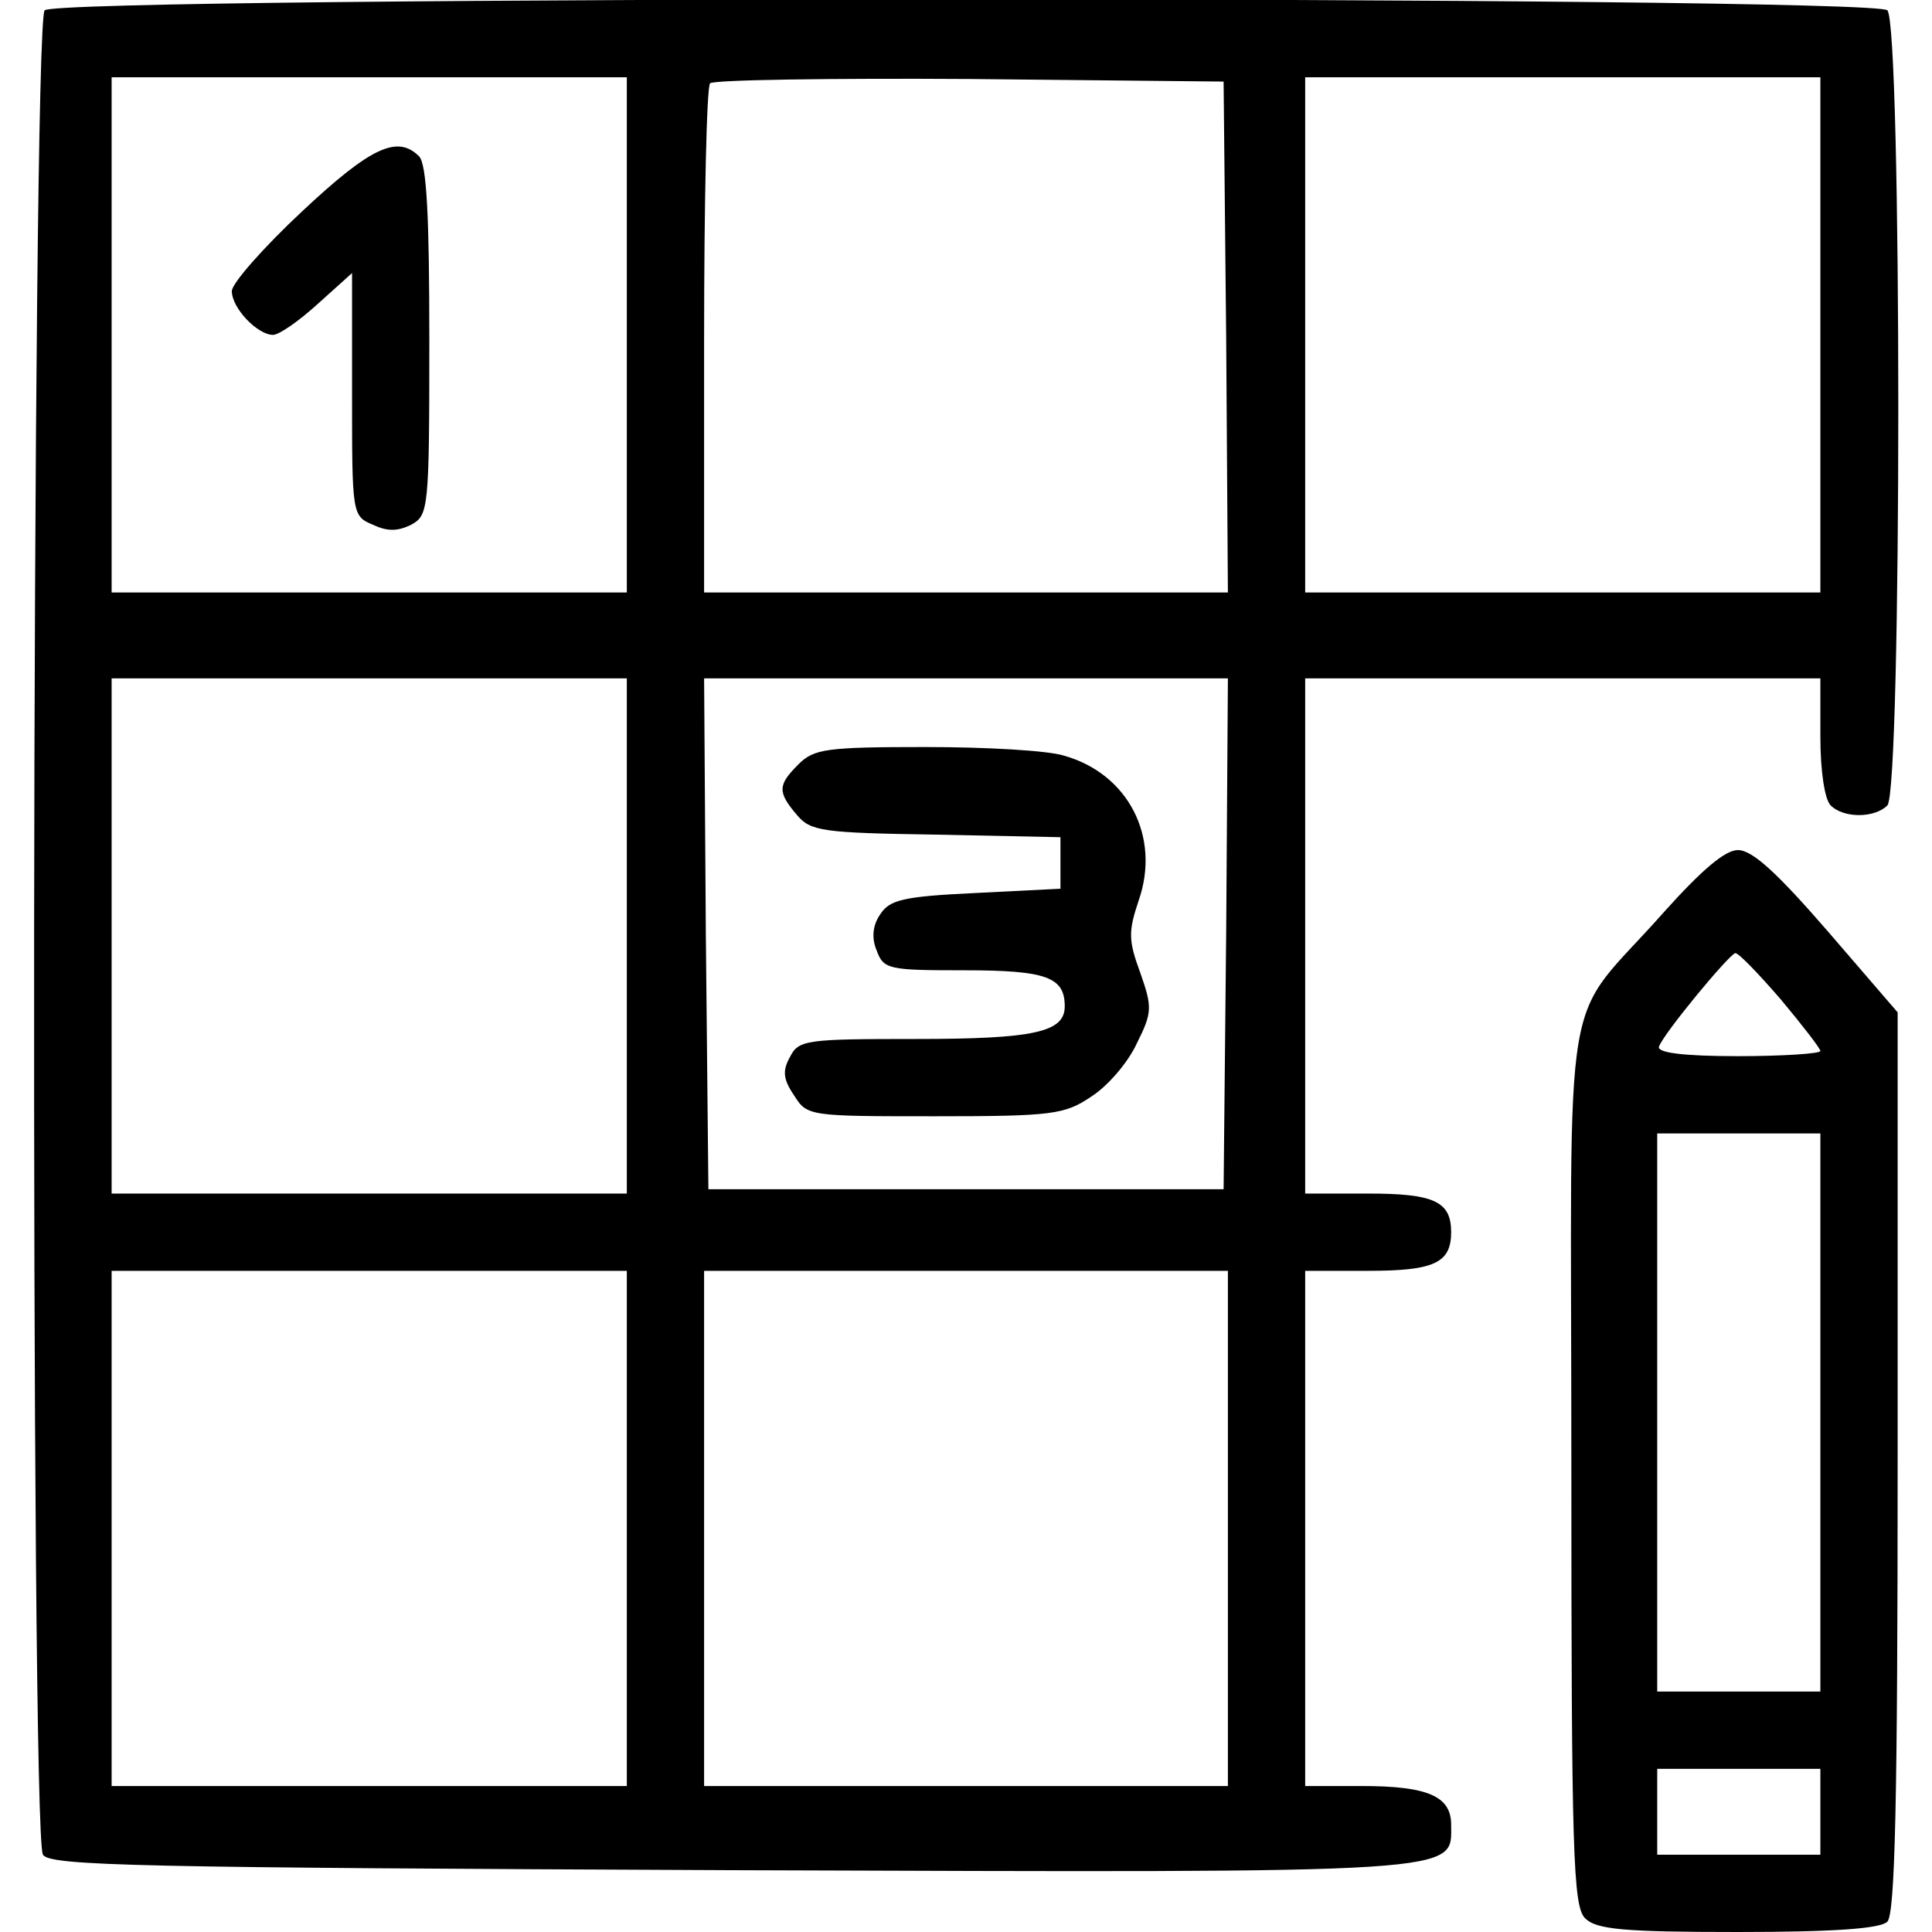 <?xml version="1.0" standalone="no"?>
<!DOCTYPE svg PUBLIC "-//W3C//DTD SVG 20010904//EN"
 "http://www.w3.org/TR/2001/REC-SVG-20010904/DTD/svg10.dtd">
<svg version="1.0" xmlns="http://www.w3.org/2000/svg"
 width="225pt" height="225pt" viewBox="0 0 225 225"
 preserveAspectRatio="xMidYMid meet">
<g transform="translate(0,225) scale(0.1,-0.1)"
fill="#000000" stroke="none">
<path d="M52 2238 c-15 -15 -17 -2124 -2 -2148 8 -13 110 -15 801 -18 864 -3
839 -4 839 53 0 33 -27 45 -104 45 l-66 0 0 300 0 300 73 0 c77 0 97 9 97 45
0 36 -20 45 -97 45 l-73 0 0 300 0 300 300 0 300 0 0 -68 c0 -40 5 -73 12 -80
15 -15 51 -15 66 0 17 17 17 909 0 926 -17 17 -2129 17 -2146 0z m678 -378 l0
-300 -300 0 -300 0 0 300 0 300 300 0 300 0 0 -300z m698 -2 l2 -298 -305 0
-305 0 0 293 c0 162 3 297 7 300 4 4 140 6 302 5 l296 -3 3 -297z m692 2 l0
-300 -300 0 -300 0 0 300 0 300 300 0 300 0 0 -300z m-1390 -700 l0 -300 -300
0 -300 0 0 300 0 300 300 0 300 0 0 -300z m698 3 l-3 -298 -300 0 -300 0 -3
298 -2 297 305 0 305 0 -2 -297z m-698 -693 l0 -300 -300 0 -300 0 0 300 0
300 300 0 300 0 0 -300z m700 0 l0 -300 -305 0 -305 0 0 300 0 300 305 0 305
0 0 -300z"/>
<path d="M352 2004 c-45 -42 -82 -84 -82 -93 0 -20 30 -51 48 -51 7 0 30 16
52 36 l40 36 0 -141 c0 -139 0 -142 24 -152 17 -8 29 -8 45 0 20 11 21 18 21
214 0 145 -3 206 -12 215 -25 25 -56 11 -136 -64z"/>
<path d="M930 1360 c-24 -24 -25 -32 -2 -59 16 -19 29 -21 162 -23 l145 -3 0
-30 0 -30 -99 -5 c-85 -4 -100 -8 -111 -25 -9 -13 -10 -28 -4 -42 8 -22 14
-23 102 -23 96 0 117 -8 117 -42 0 -30 -35 -38 -174 -38 -127 0 -136 -1 -146
-21 -9 -16 -8 -26 5 -45 15 -24 18 -24 164 -24 137 0 151 2 182 23 19 12 43
40 53 62 18 36 18 42 4 82 -14 38 -14 48 -2 84 26 74 -12 148 -87 169 -19 6
-91 10 -161 10 -115 0 -130 -2 -148 -20z"/>
<path d="M1938 1188 c-122 -138 -108 -56 -108 -644 0 -453 2 -514 16 -528 13
-13 44 -16 178 -16 113 0 166 4 174 12 9 9 12 142 12 535 l0 524 -81 94 c-59
68 -88 95 -105 95 -15 0 -42 -23 -86 -72z m136 -102 c25 -30 46 -57 46 -60 0
-3 -43 -6 -96 -6 -64 0 -94 4 -92 11 5 15 82 108 89 109 4 0 27 -24 53 -54z
m46 -481 l0 -325 -95 0 -95 0 0 325 0 325 95 0 95 0 0 -325z m0 -465 l0 -50
-95 0 -95 0 0 50 0 50 95 0 95 0 0 -50z"/>
</g>
</svg>
